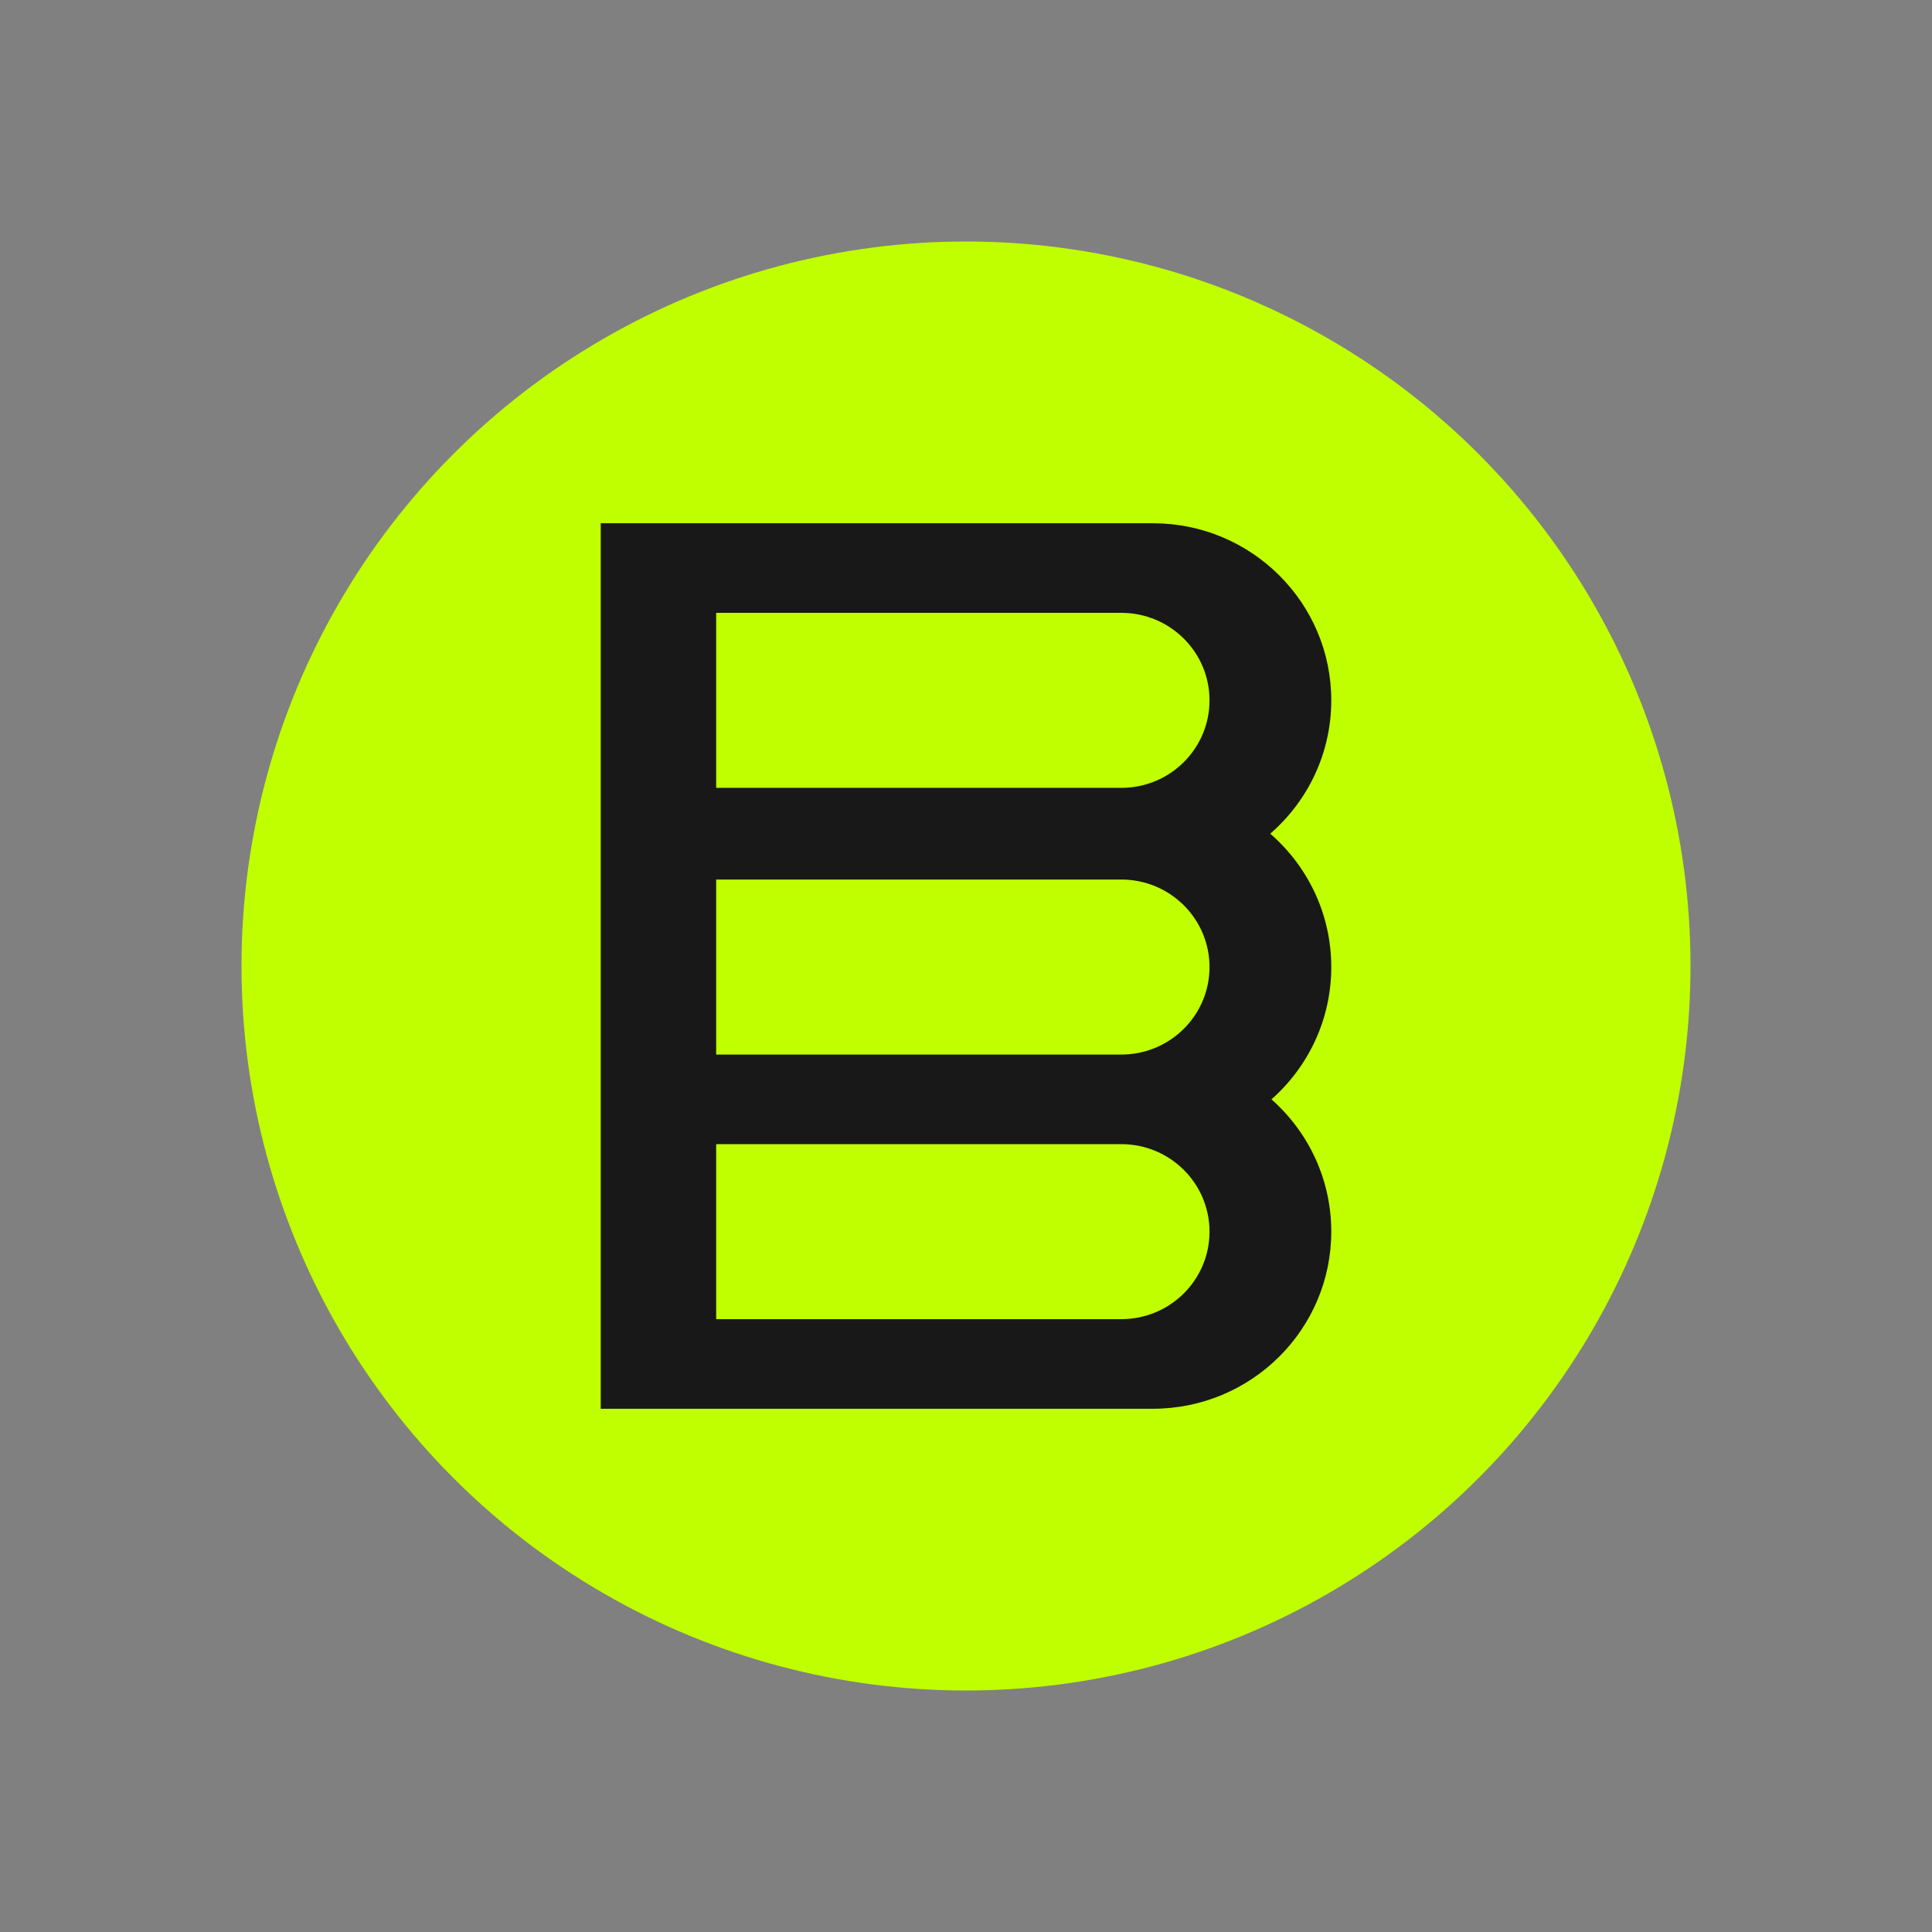 <svg width="48" height="48" viewBox="0 0 48 48" fill="none" xmlns="http://www.w3.org/2000/svg">
<rect x="0" y="0" width="48" height="48" fill="#808080" stroke="none"/>
<circle cx="24" cy="24" r="18" fill="#C0FF00"/>
<path fill-rule="evenodd" clip-rule="evenodd" d="M27.859 15.226H17.793V19.574H27.859C29.069 19.574 30.05 18.601 30.05 17.4C30.05 16.199 29.069 15.226 27.859 15.226ZM14.925 13V19.626V21.8V26.2V28.426V35H28.642C31.09 35 33.075 33.03 33.075 30.6C33.075 29.293 32.501 28.119 31.589 27.313C32.501 26.507 33.075 25.333 33.075 24.026C33.075 22.705 32.488 21.52 31.559 20.713C32.488 19.906 33.075 18.721 33.075 17.4C33.075 14.97 31.09 13 28.642 13H14.925ZM27.859 28.426H17.793V32.774H27.859C29.069 32.774 30.05 31.801 30.05 30.6C30.05 29.399 29.069 28.426 27.859 28.426ZM27.859 26.2C29.069 26.2 30.05 25.227 30.05 24.026C30.05 22.825 29.069 21.852 27.859 21.852H17.793V26.2H27.859Z" fill="#181818"/>
</svg>
